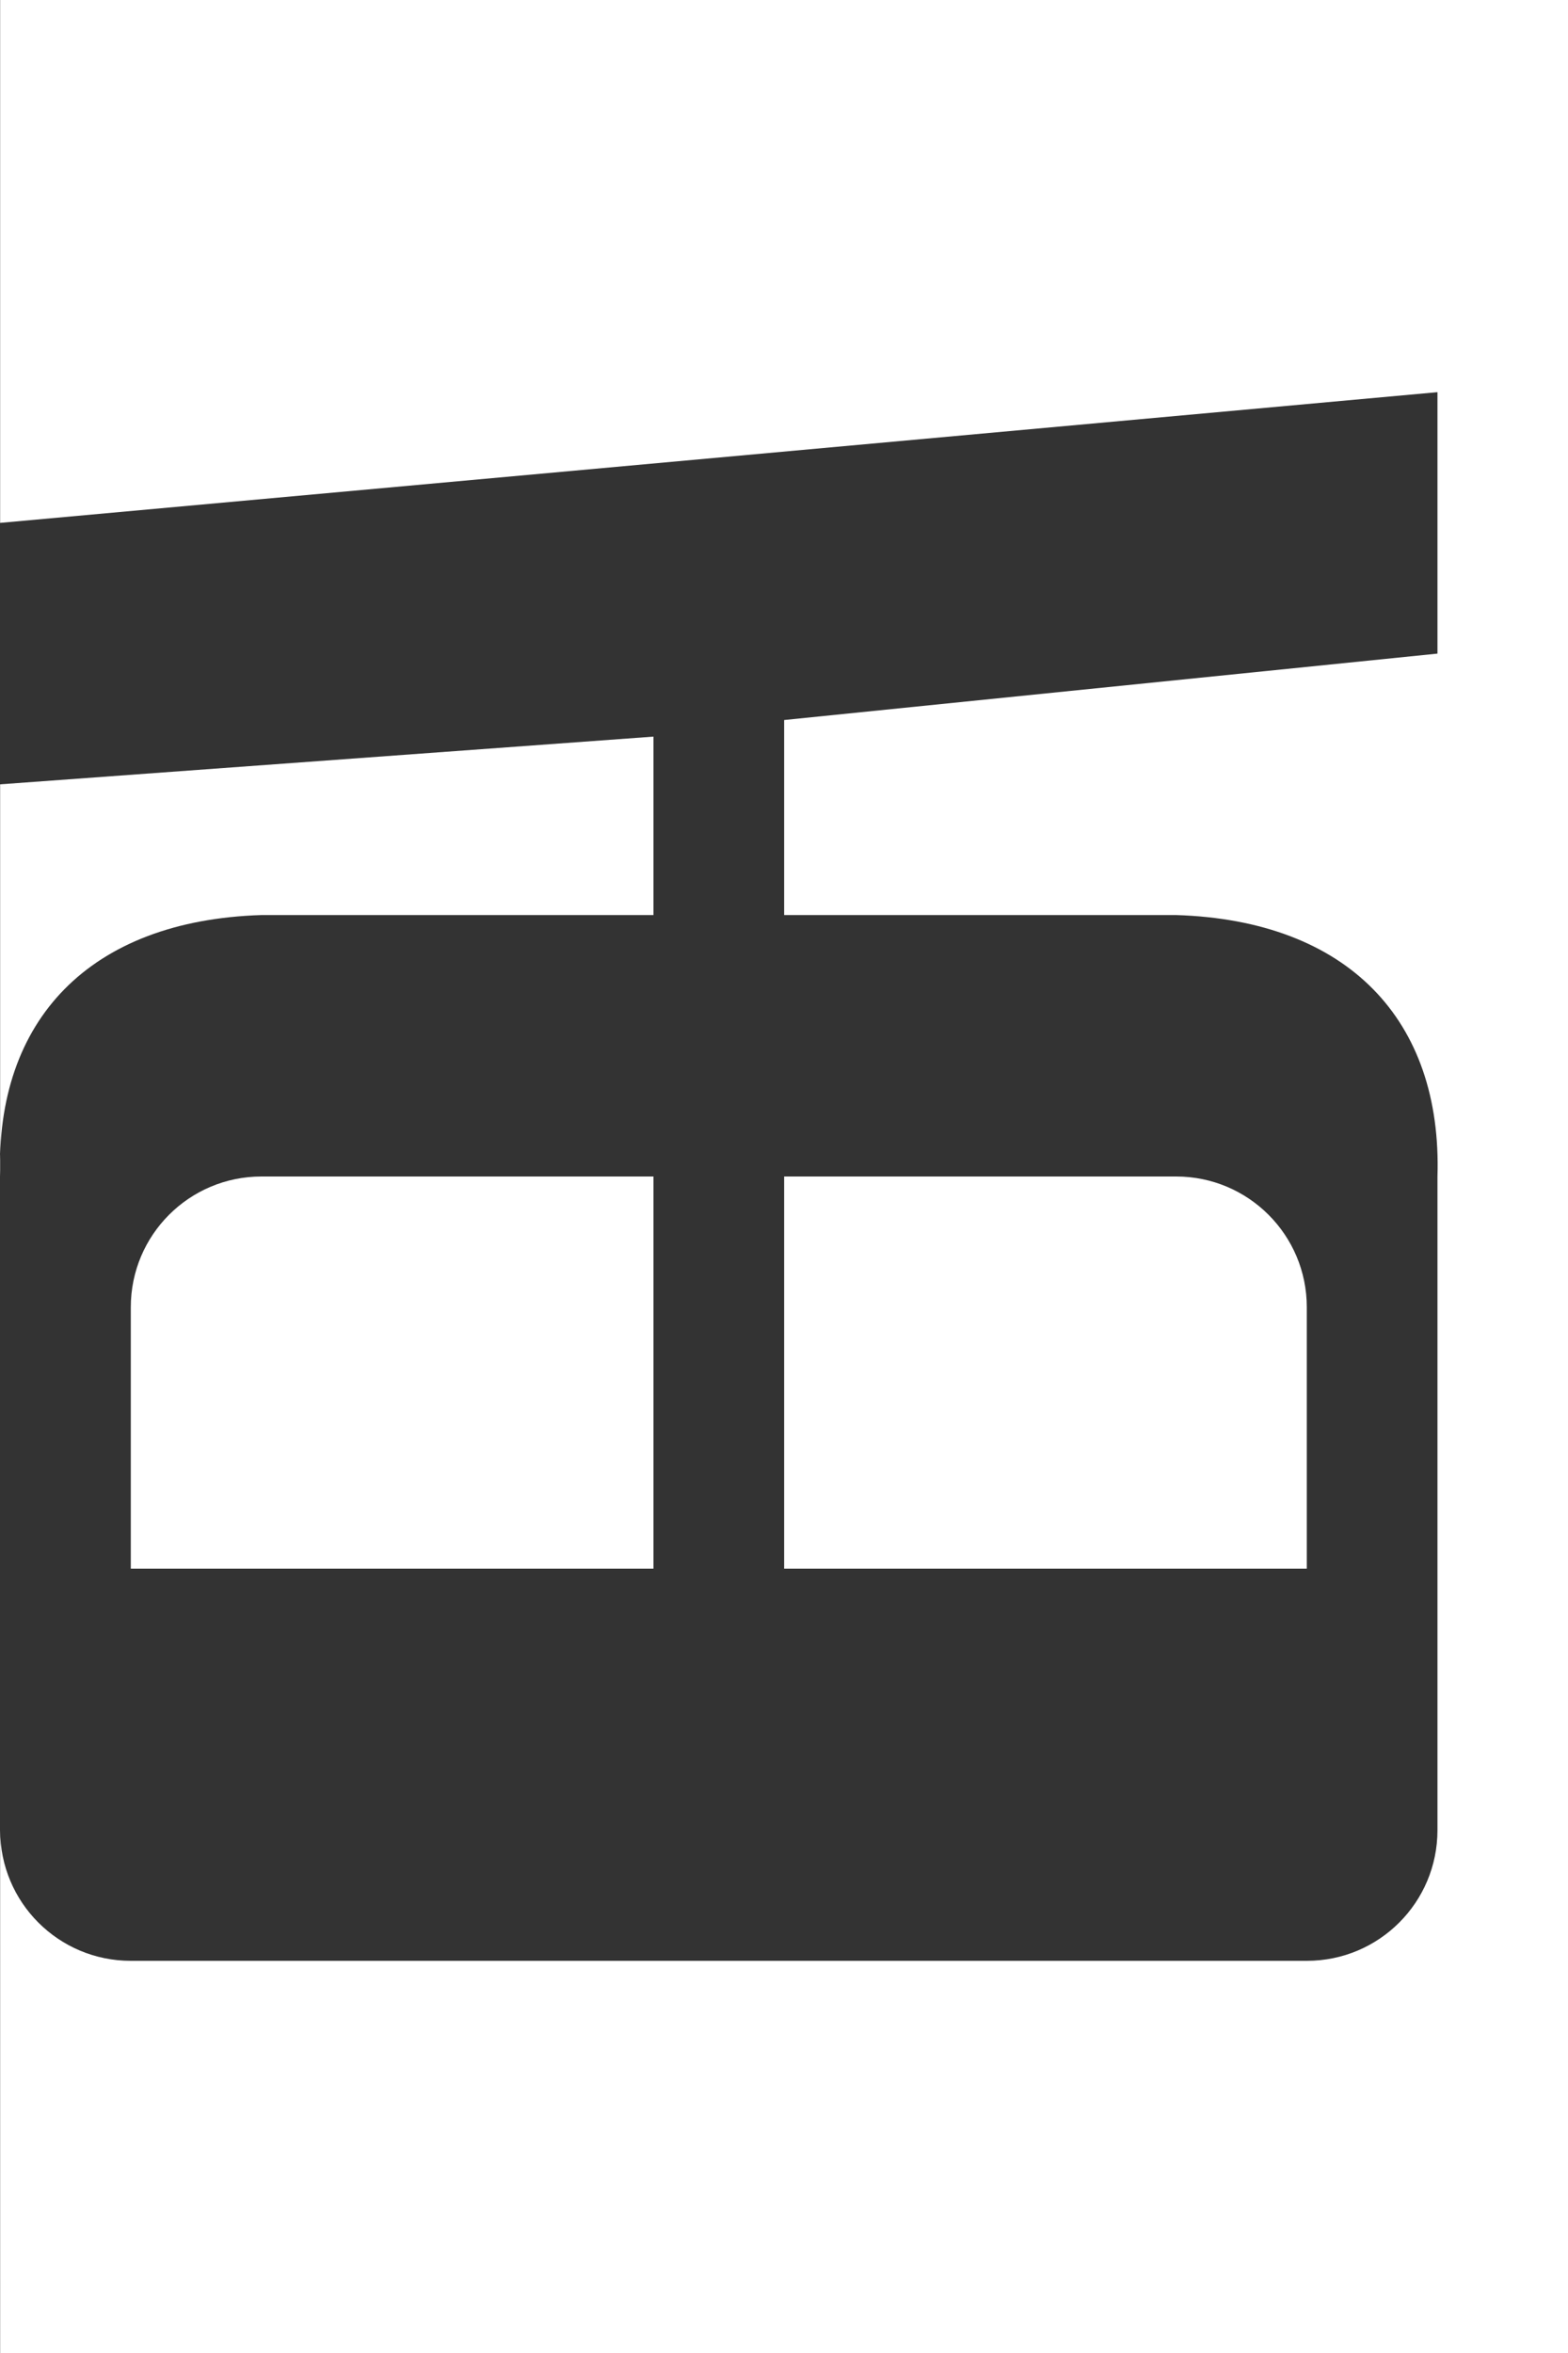 <?xml version="1.0" encoding="utf-8"?>
<!-- Generator: Adobe Illustrator 18.0.0, SVG Export Plug-In . SVG Version: 6.00 Build 0)  -->
<!DOCTYPE svg PUBLIC "-//W3C//DTD SVG 1.1//EN" "http://www.w3.org/Graphics/SVG/1.1/DTD/svg11.dtd">
<svg version="1.1" id="Layer_1" xmlns="http://www.w3.org/2000/svg" xmlns:xlink="http://www.w3.org/1999/xlink" x="0px" y="0px"
	 width="12px" height="18px" viewBox="0 0 12 18" enable-background="new 0 0 12 18" xml:space="preserve">
<rect x="0" y="0" width="12" height="18" fill="#333333" stroke="none"/>
<path fill-rule="evenodd" clip-rule="evenodd" fill="#FFFFFF" d="M2.001,7h3V5.635L0.001,6v3C-0.036,7.804,0.685,7.041,2.001,7z
	 M1.001,10v2h4V9h-3C1.448,9,1.001,9.448,1.001,10z M0.001,0v4l11-1v2l-5,0.508V7h3c1.316,0.041,2.037,0.804,2,2v5
	c0,0.553-0.447,1-1,1h-9c-0.553,0-1-0.447-1-1v4H12V0H0.001z M10.001,10c0-0.552-0.447-1-1-1h-3v3h4V10z"/>
</svg>
